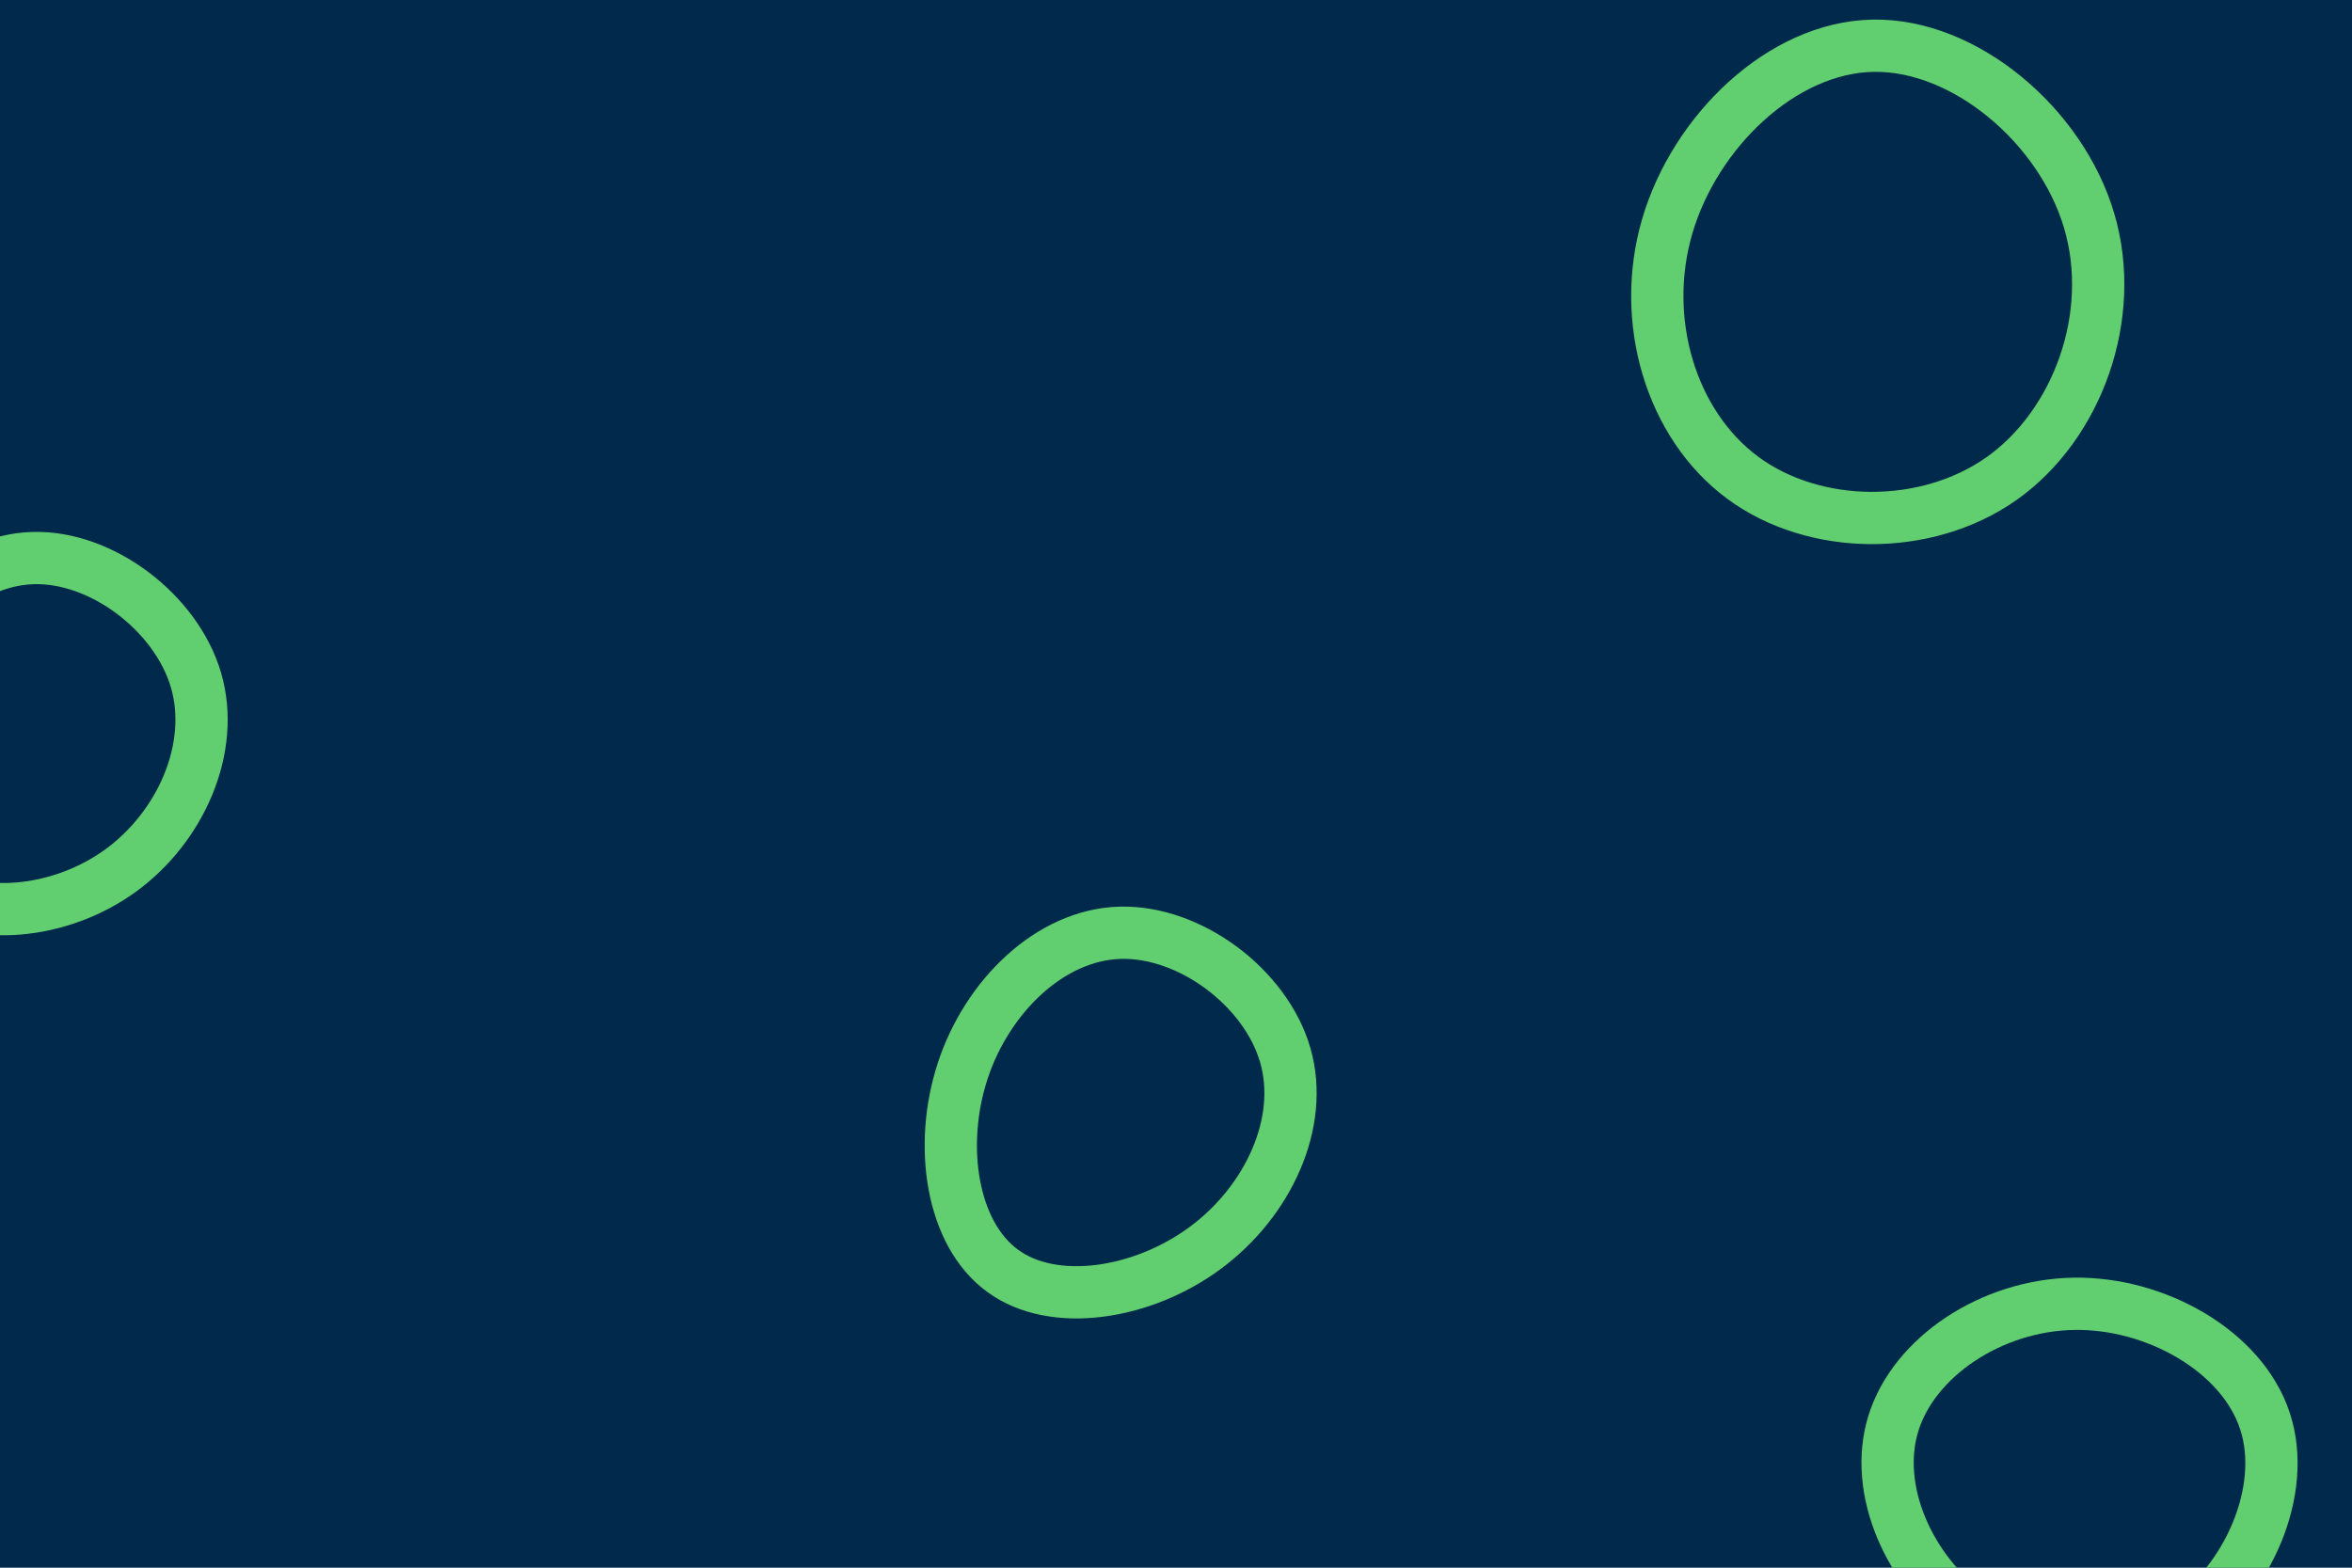 <svg id="visual" viewBox="0 0 900 600" width="900" height="600" xmlns="http://www.w3.org/2000/svg" xmlns:xlink="http://www.w3.org/1999/xlink" version="1.1"><rect width="900" height="600" fill="#00294B"></rect><g><g transform="translate(715 115)"><path d="M84.4 -30.6C95.2 5.8 80 47.5 51 68.1C22 88.6 -20.8 88.1 -48.2 67.8C-75.6 47.5 -87.6 7.6 -77 -28.5C-66.4 -64.6 -33.2 -96.9 1.8 -97.5C36.8 -98.1 73.6 -67 84.4 -30.6Z" stroke="#61CE70" fill="none" stroke-width="20"></path></g><g transform="translate(10 284)"><path d="M65 -23.7C72.6 2.3 59.1 32.6 36 49.3C12.9 66 -19.9 69.2 -39.3 54.9C-58.8 40.6 -64.9 8.7 -56.1 -18.8C-47.4 -46.4 -23.7 -69.6 2.5 -70.4C28.7 -71.3 57.4 -49.6 65 -23.7Z" stroke="#61CE70" fill="none" stroke-width="20"></path></g><g transform="translate(426 428)"><path d="M65.8 -24.2C73.3 1.7 59.2 31.9 35.2 49.6C11.2 67.4 -22.8 72.7 -42.3 58.4C-61.9 44.2 -67 10.4 -57.6 -18.2C-48.2 -46.8 -24.1 -70.2 2.5 -71C29.2 -71.8 58.3 -50.1 65.8 -24.2Z" stroke="#61CE70" fill="none" stroke-width="20"></path></g><g transform="translate(792 568)"><path d="M74.7 -24.1C83.5 2.6 67.9 37.4 43.6 53.6C19.2 69.8 -14 67.4 -37.6 50.5C-61.3 33.6 -75.4 2.3 -67.5 -23.2C-59.6 -48.8 -29.8 -68.5 1.6 -69C33 -69.5 66 -50.8 74.7 -24.1Z" stroke="#61CE70" fill="none" stroke-width="20"></path></g></g></svg>
